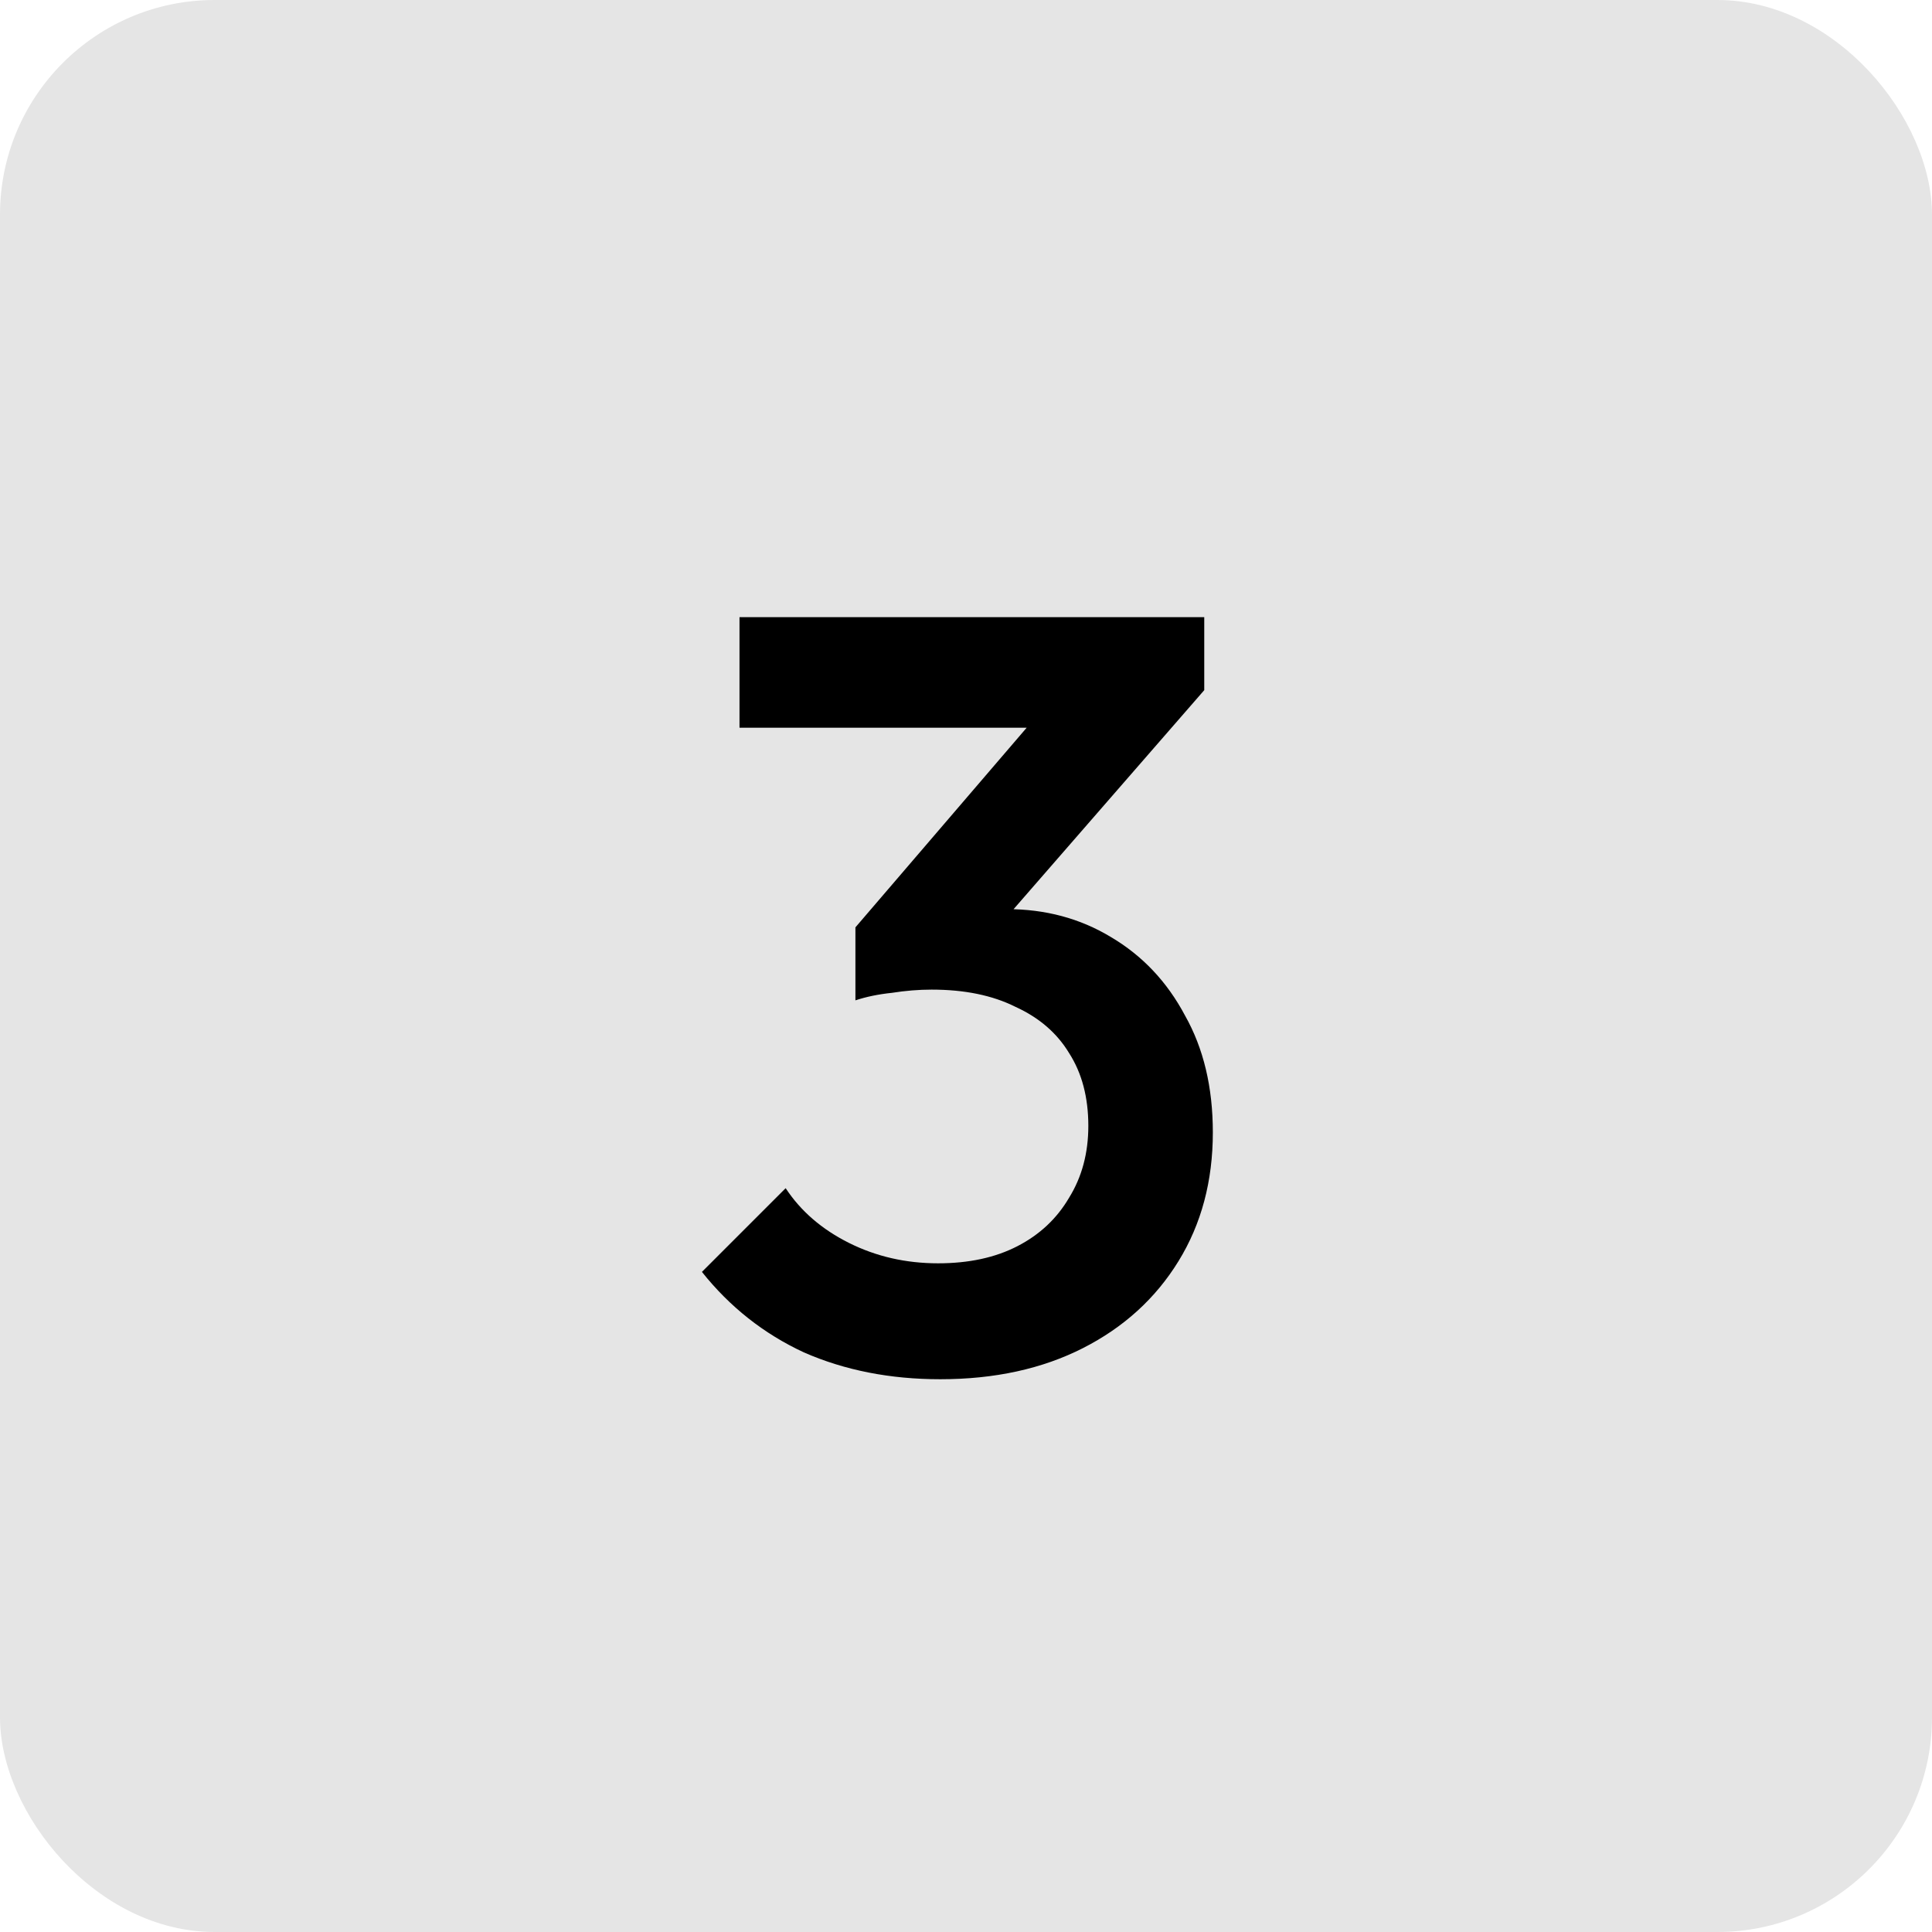 <svg width="72" height="72" viewBox="0 0 72 72" fill="none" xmlns="http://www.w3.org/2000/svg">
<rect width="72" height="72" rx="8" fill="#E5E5E5"/>
<path d="M35.039 51.4C33.173 51.4 31.479 51.067 29.959 50.4C28.466 49.707 27.199 48.707 26.159 47.4L29.279 44.28C29.839 45.133 30.626 45.813 31.639 46.32C32.653 46.827 33.759 47.08 34.959 47.08C36.106 47.08 37.093 46.867 37.919 46.44C38.746 46.013 39.386 45.413 39.839 44.64C40.319 43.867 40.559 42.973 40.559 41.96C40.559 40.893 40.319 39.987 39.839 39.24C39.386 38.493 38.719 37.92 37.839 37.52C36.986 37.093 35.946 36.88 34.719 36.88C34.239 36.88 33.746 36.92 33.239 37C32.733 37.053 32.279 37.147 31.879 37.28L33.919 34.64C34.479 34.427 35.066 34.253 35.679 34.12C36.319 33.96 36.933 33.88 37.519 33.88C38.959 33.88 40.253 34.227 41.399 34.92C42.573 35.613 43.493 36.587 44.159 37.84C44.853 39.067 45.199 40.52 45.199 42.2C45.199 44.013 44.773 45.613 43.919 47C43.066 48.387 41.879 49.467 40.359 50.24C38.839 51.013 37.066 51.4 35.039 51.4ZM31.879 37.28V34.56L39.359 25.84L44.879 25.72L37.079 34.68L31.879 37.28ZM27.559 27.12V23H44.879V25.72L40.919 27.12H27.559Z" fill="black"/>
</svg>
